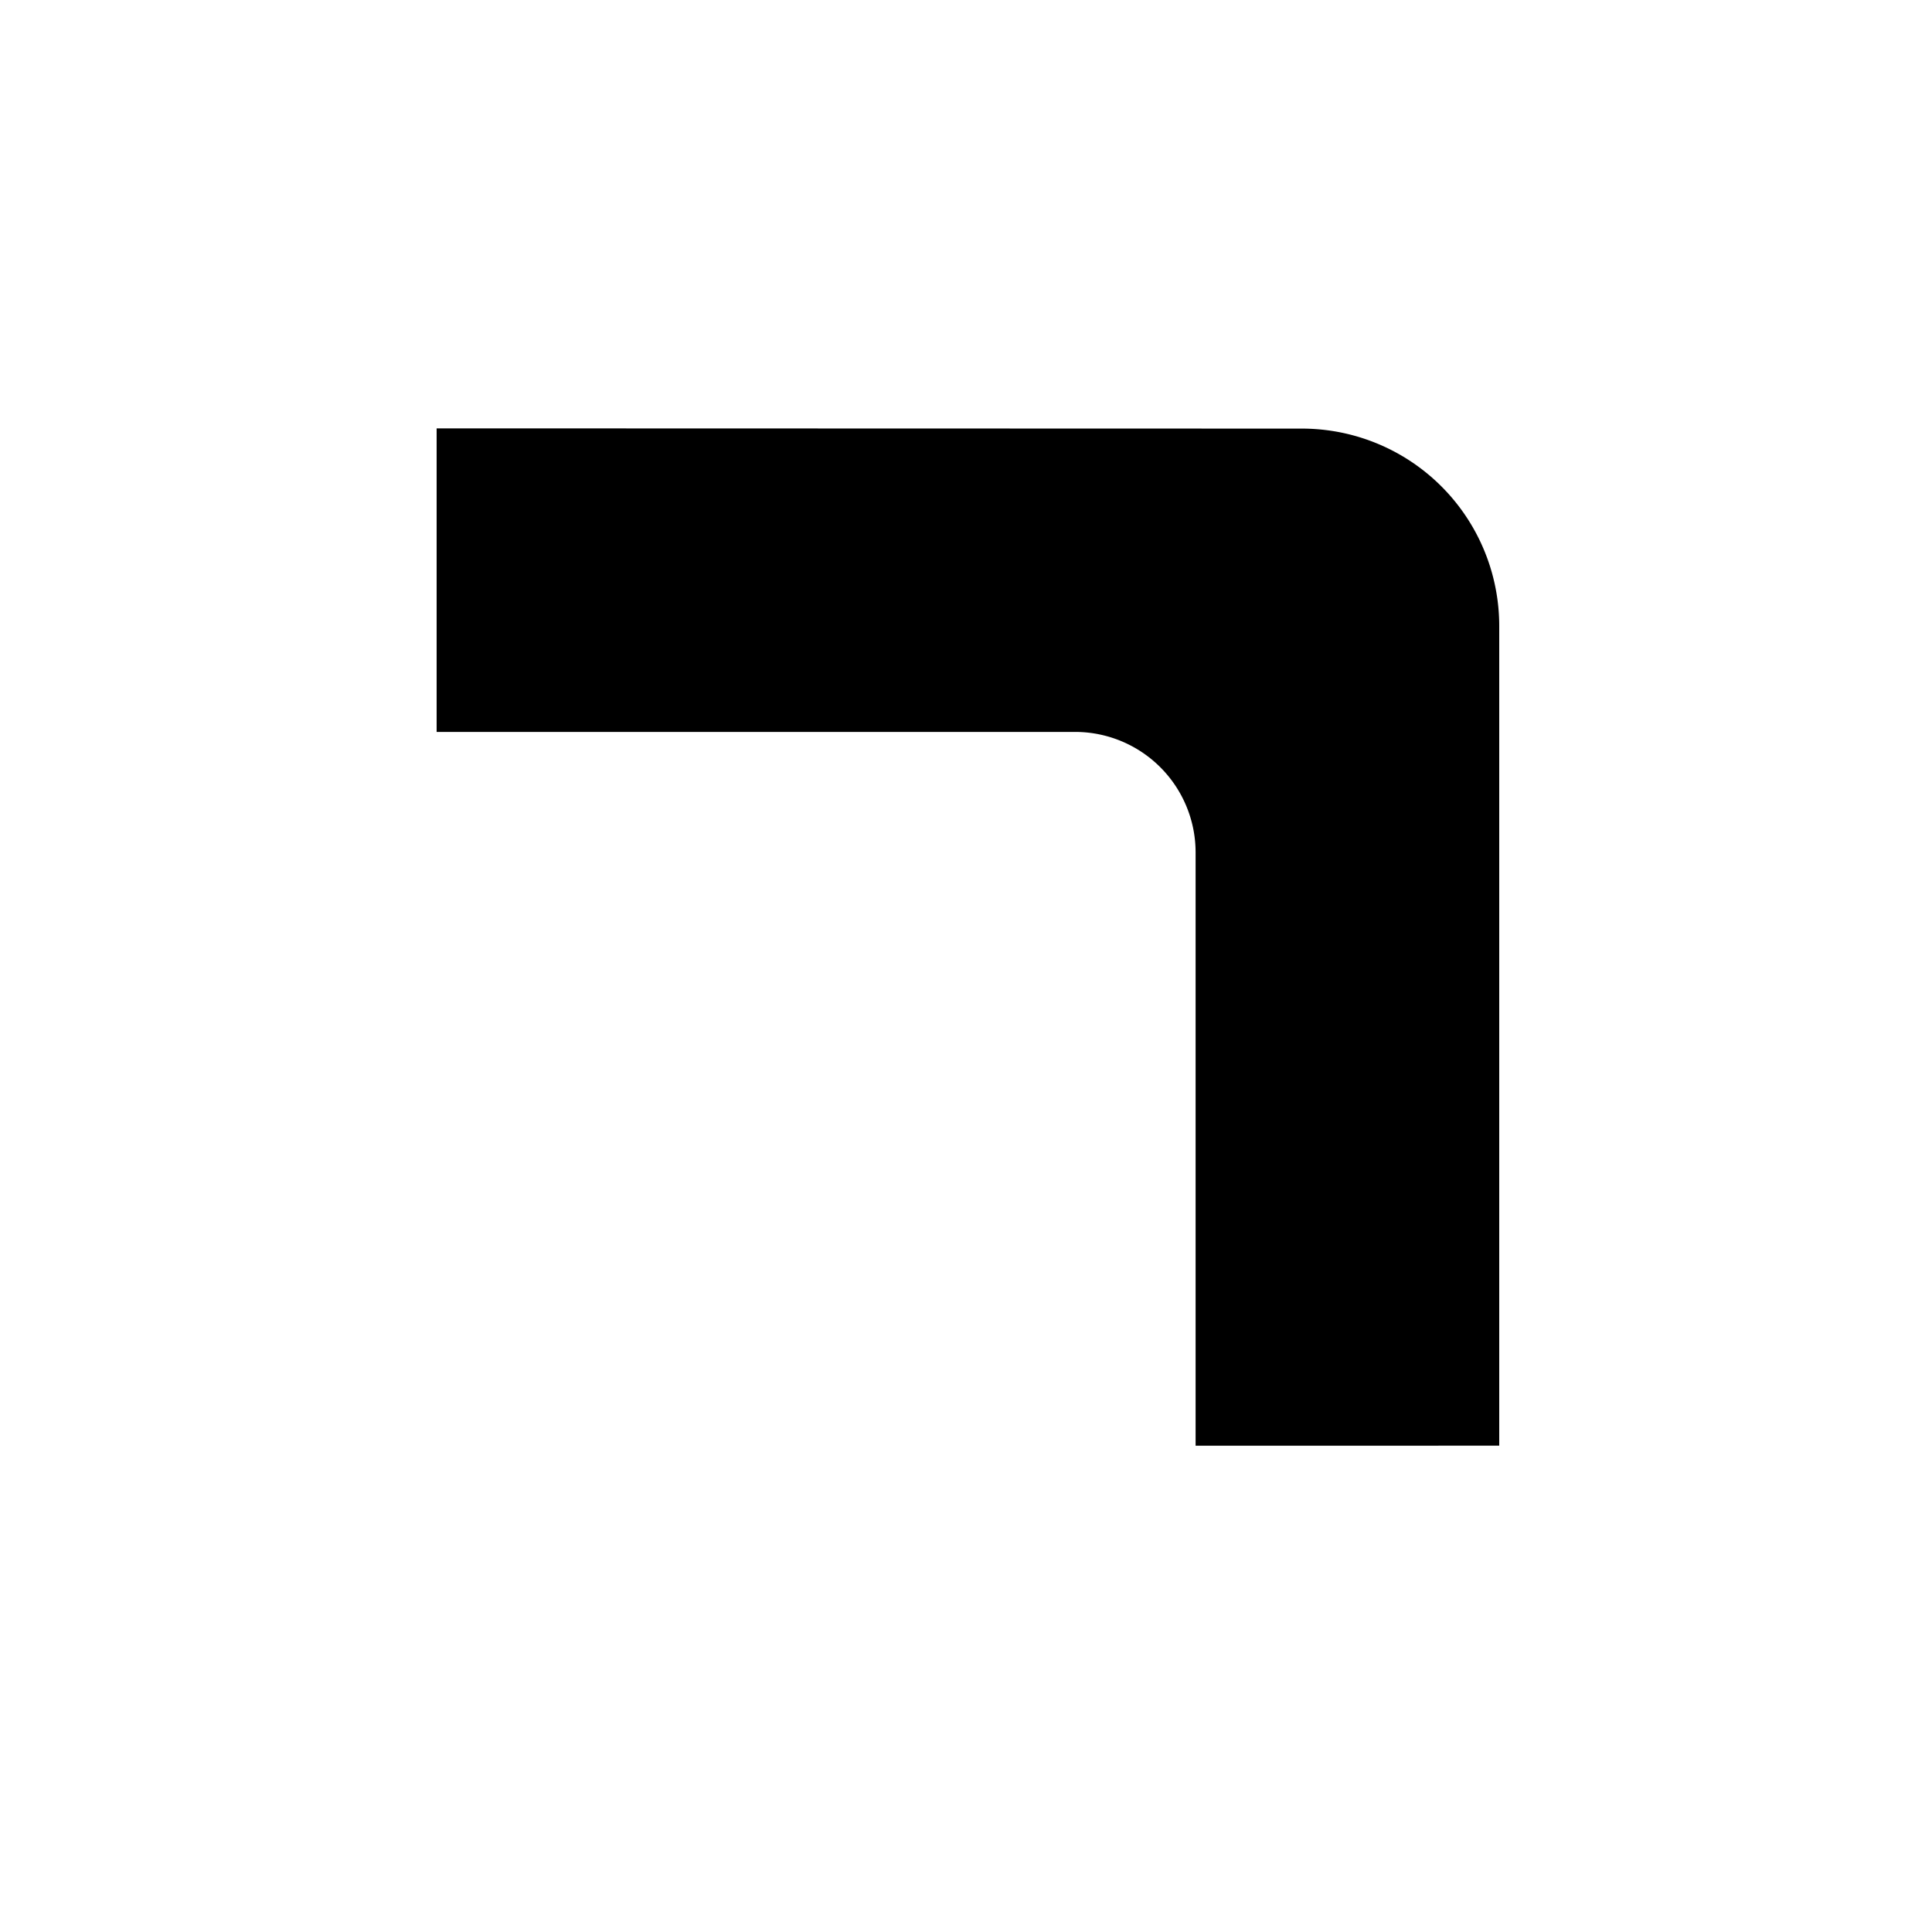 <?xml version="1.0" standalone="no"?><!DOCTYPE svg PUBLIC "-//W3C//DTD SVG 1.1//EN" "http://www.w3.org/Graphics/SVG/1.1/DTD/svg11.dtd"><svg t="1689150709983" class="icon" viewBox="0 0 1024 1024" version="1.1" xmlns="http://www.w3.org/2000/svg" p-id="4725" xmlns:xlink="http://www.w3.org/1999/xlink" width="200" height="200"><path d="M231.424 227.041v160.891h338.371a63.898 63.898 0 0 1 63.898 63.898v314.409H794.624V331.776a104.612 104.612 0 0 0-104.612-104.612z" p-id="4726" data-spm-anchor-id="a313x.7781069.0.i0" class="selected"></path></svg>